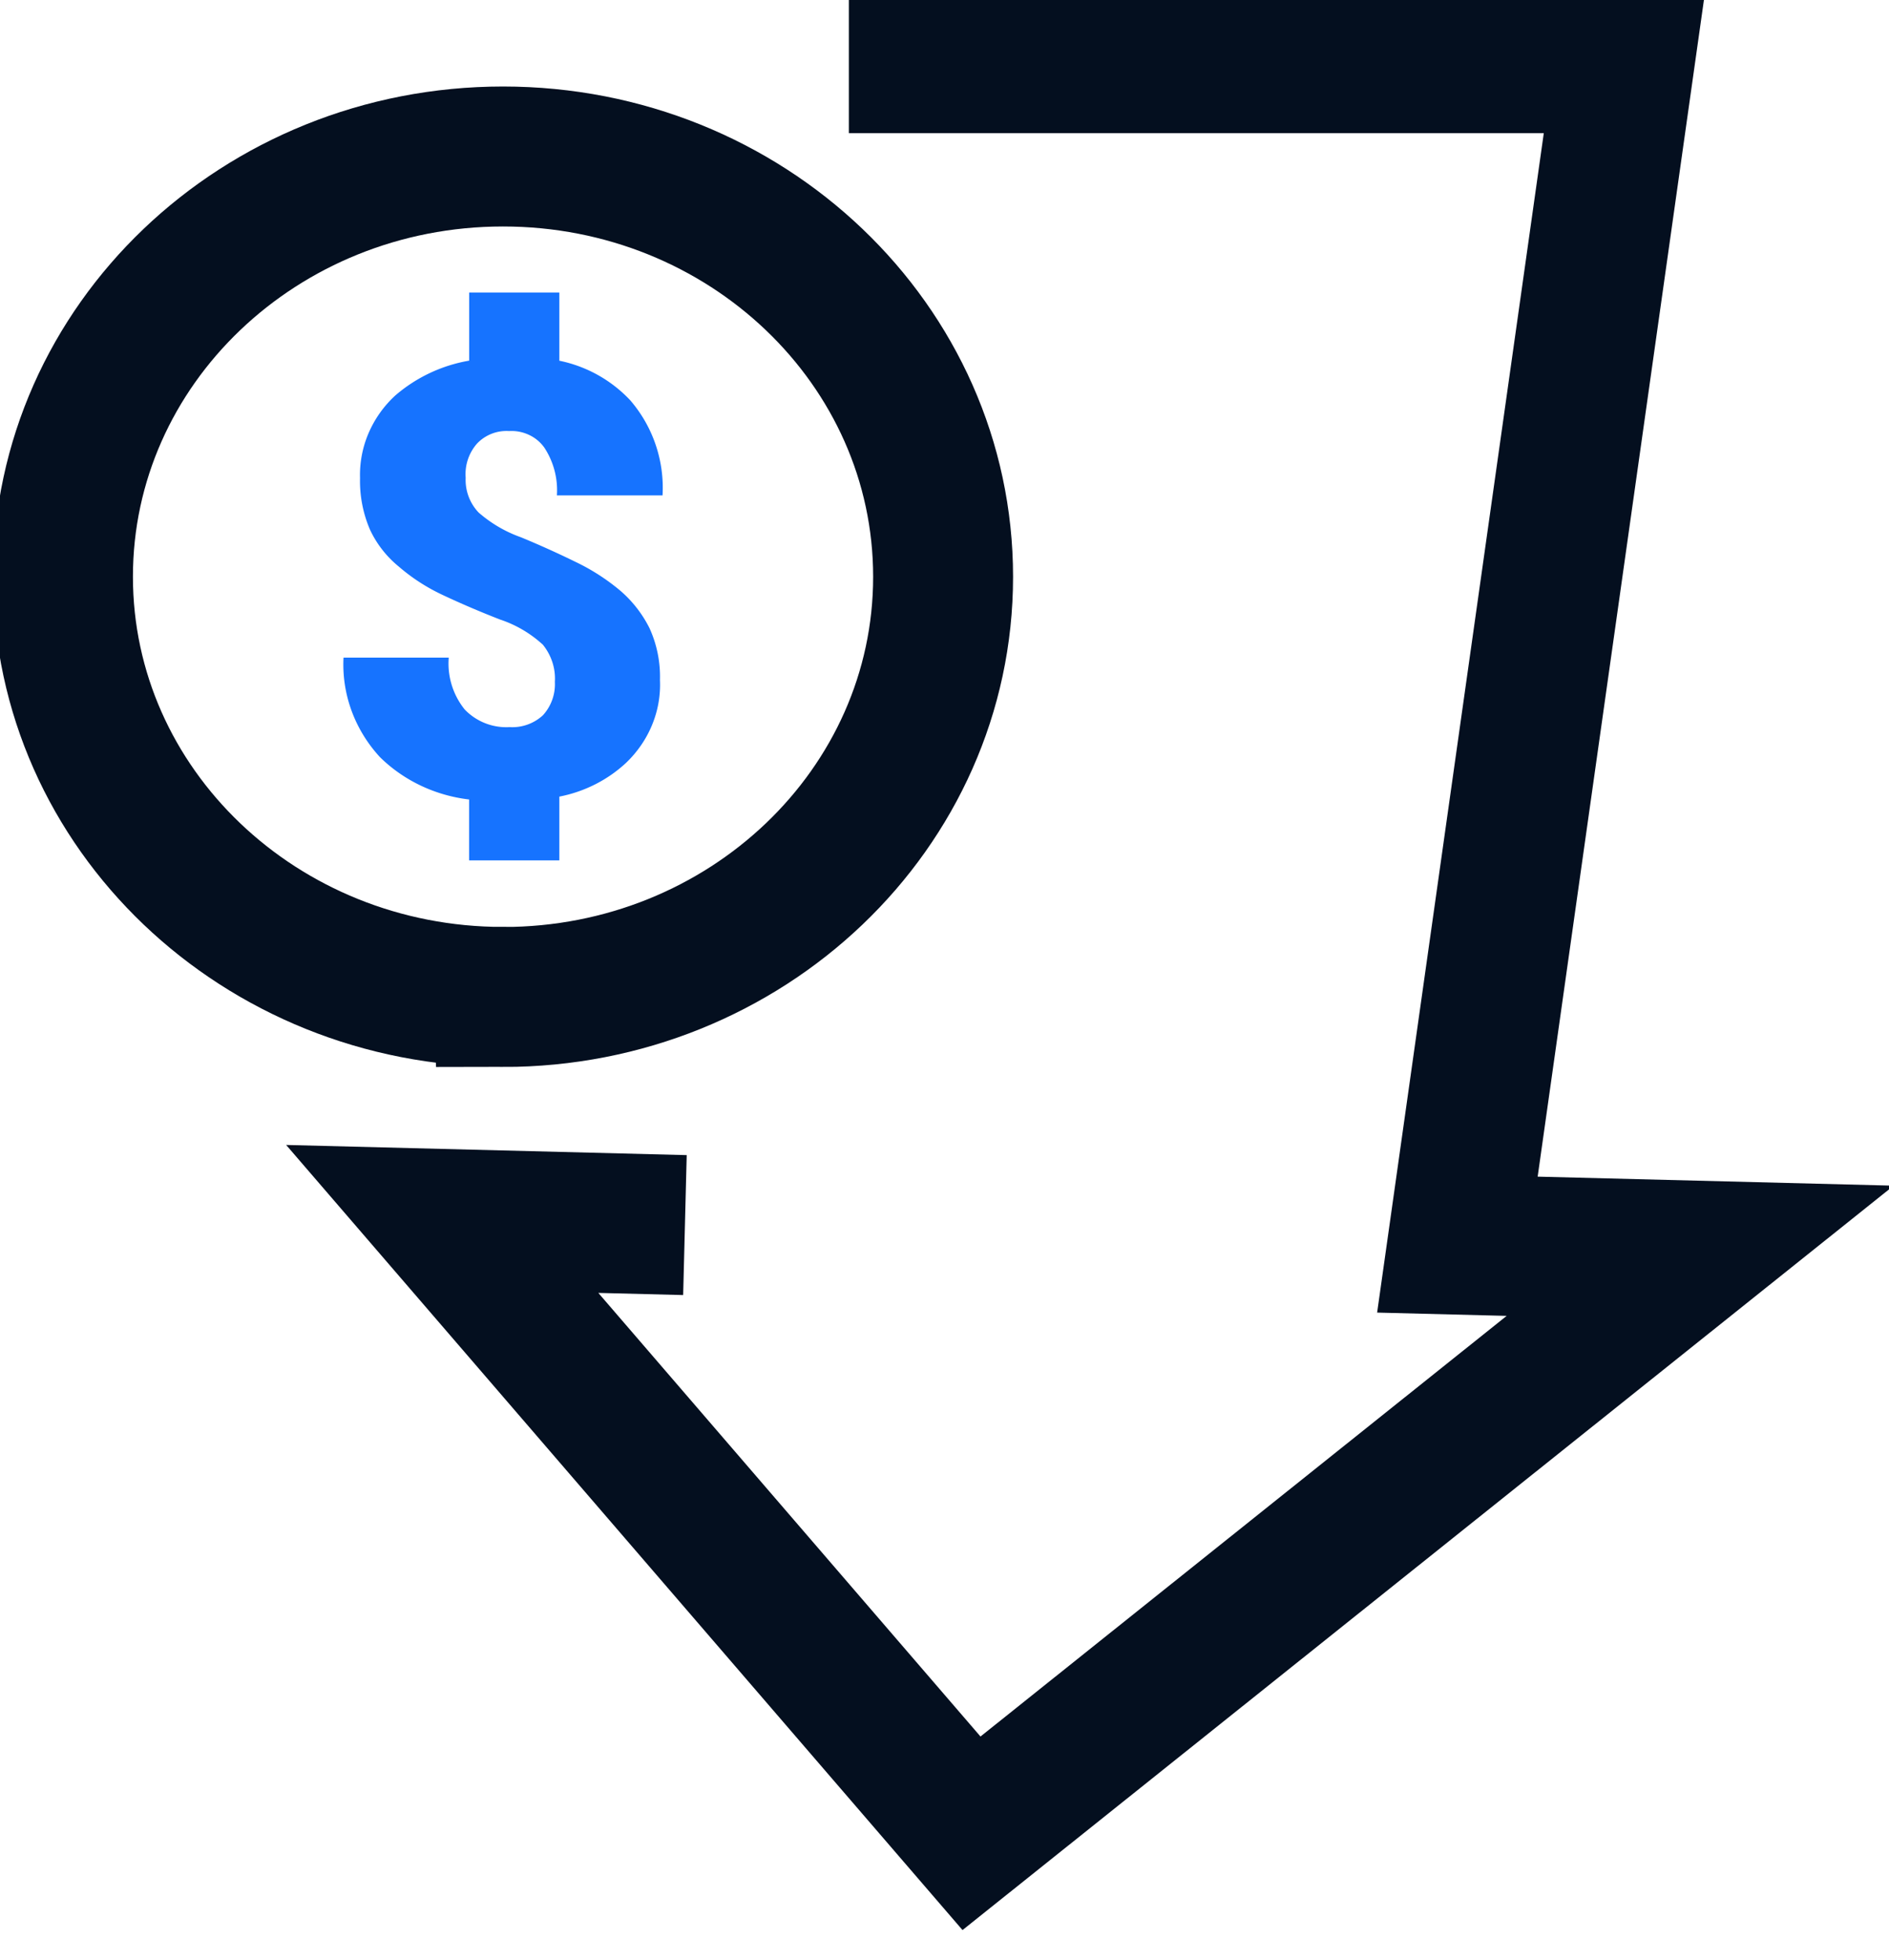 <svg width="27" height="28" fill="none" xmlns="http://www.w3.org/2000/svg"><g clip-path="url(#clip0)"><path d="M8.864 8.438a3.004 3.004 0 00-.634-.408 13.435 13.435 0 00-.783-.353 1.87 1.87 0 01-.606-.354.675.675 0 01-.185-.497.66.66 0 01.164-.49.58.58 0 01.456-.177.586.586 0 01.286.055.556.556 0 01.22.184c.132.203.194.441.178.68h1.51a1.914 1.914 0 00-.463-1.36 1.916 1.916 0 00-1.012-.564V4.18H6.706v.973a2.18 2.18 0 00-1.054.496 1.577 1.577 0 00-.384.54 1.515 1.515 0 00-.122.643c-.006.252.042.502.142.735.095.204.236.385.414.53.19.164.403.301.634.408.251.118.522.234.812.347.229.076.438.2.612.36.122.152.183.34.171.53a.66.66 0 01-.17.477.645.645 0 01-.478.17.823.823 0 01-.641-.252 1.047 1.047 0 01-.228-.741H4.91c-.027.52.16 1.03.52 1.421.34.335.79.549 1.275.606v.87h1.29v-.911c.36-.07.691-.238.954-.483.162-.155.289-.34.372-.543.084-.204.122-.422.112-.64a1.667 1.667 0 00-.15-.742 1.723 1.723 0 00-.42-.537z" fill="#1673FF"/><path d="M7.19 14.245c3.474 0 6.29-2.688 6.29-6.004 0-3.317-2.816-6.005-6.29-6.005S.9 4.924.9 8.24c0 3.316 2.816 6.004 6.29 6.004z" stroke="#040F1F" stroke-width="2"/><path d="M12.133.903h11.084l-2.386 16.88 3.47.088-10.415 8.323-7.565-8.778 3.469.088" stroke="#040F1F" stroke-width="2"/></g><defs><clipPath id="clip0"><path fill="#fff" d="M0 0h27v28H0z"/></clipPath></defs></svg>